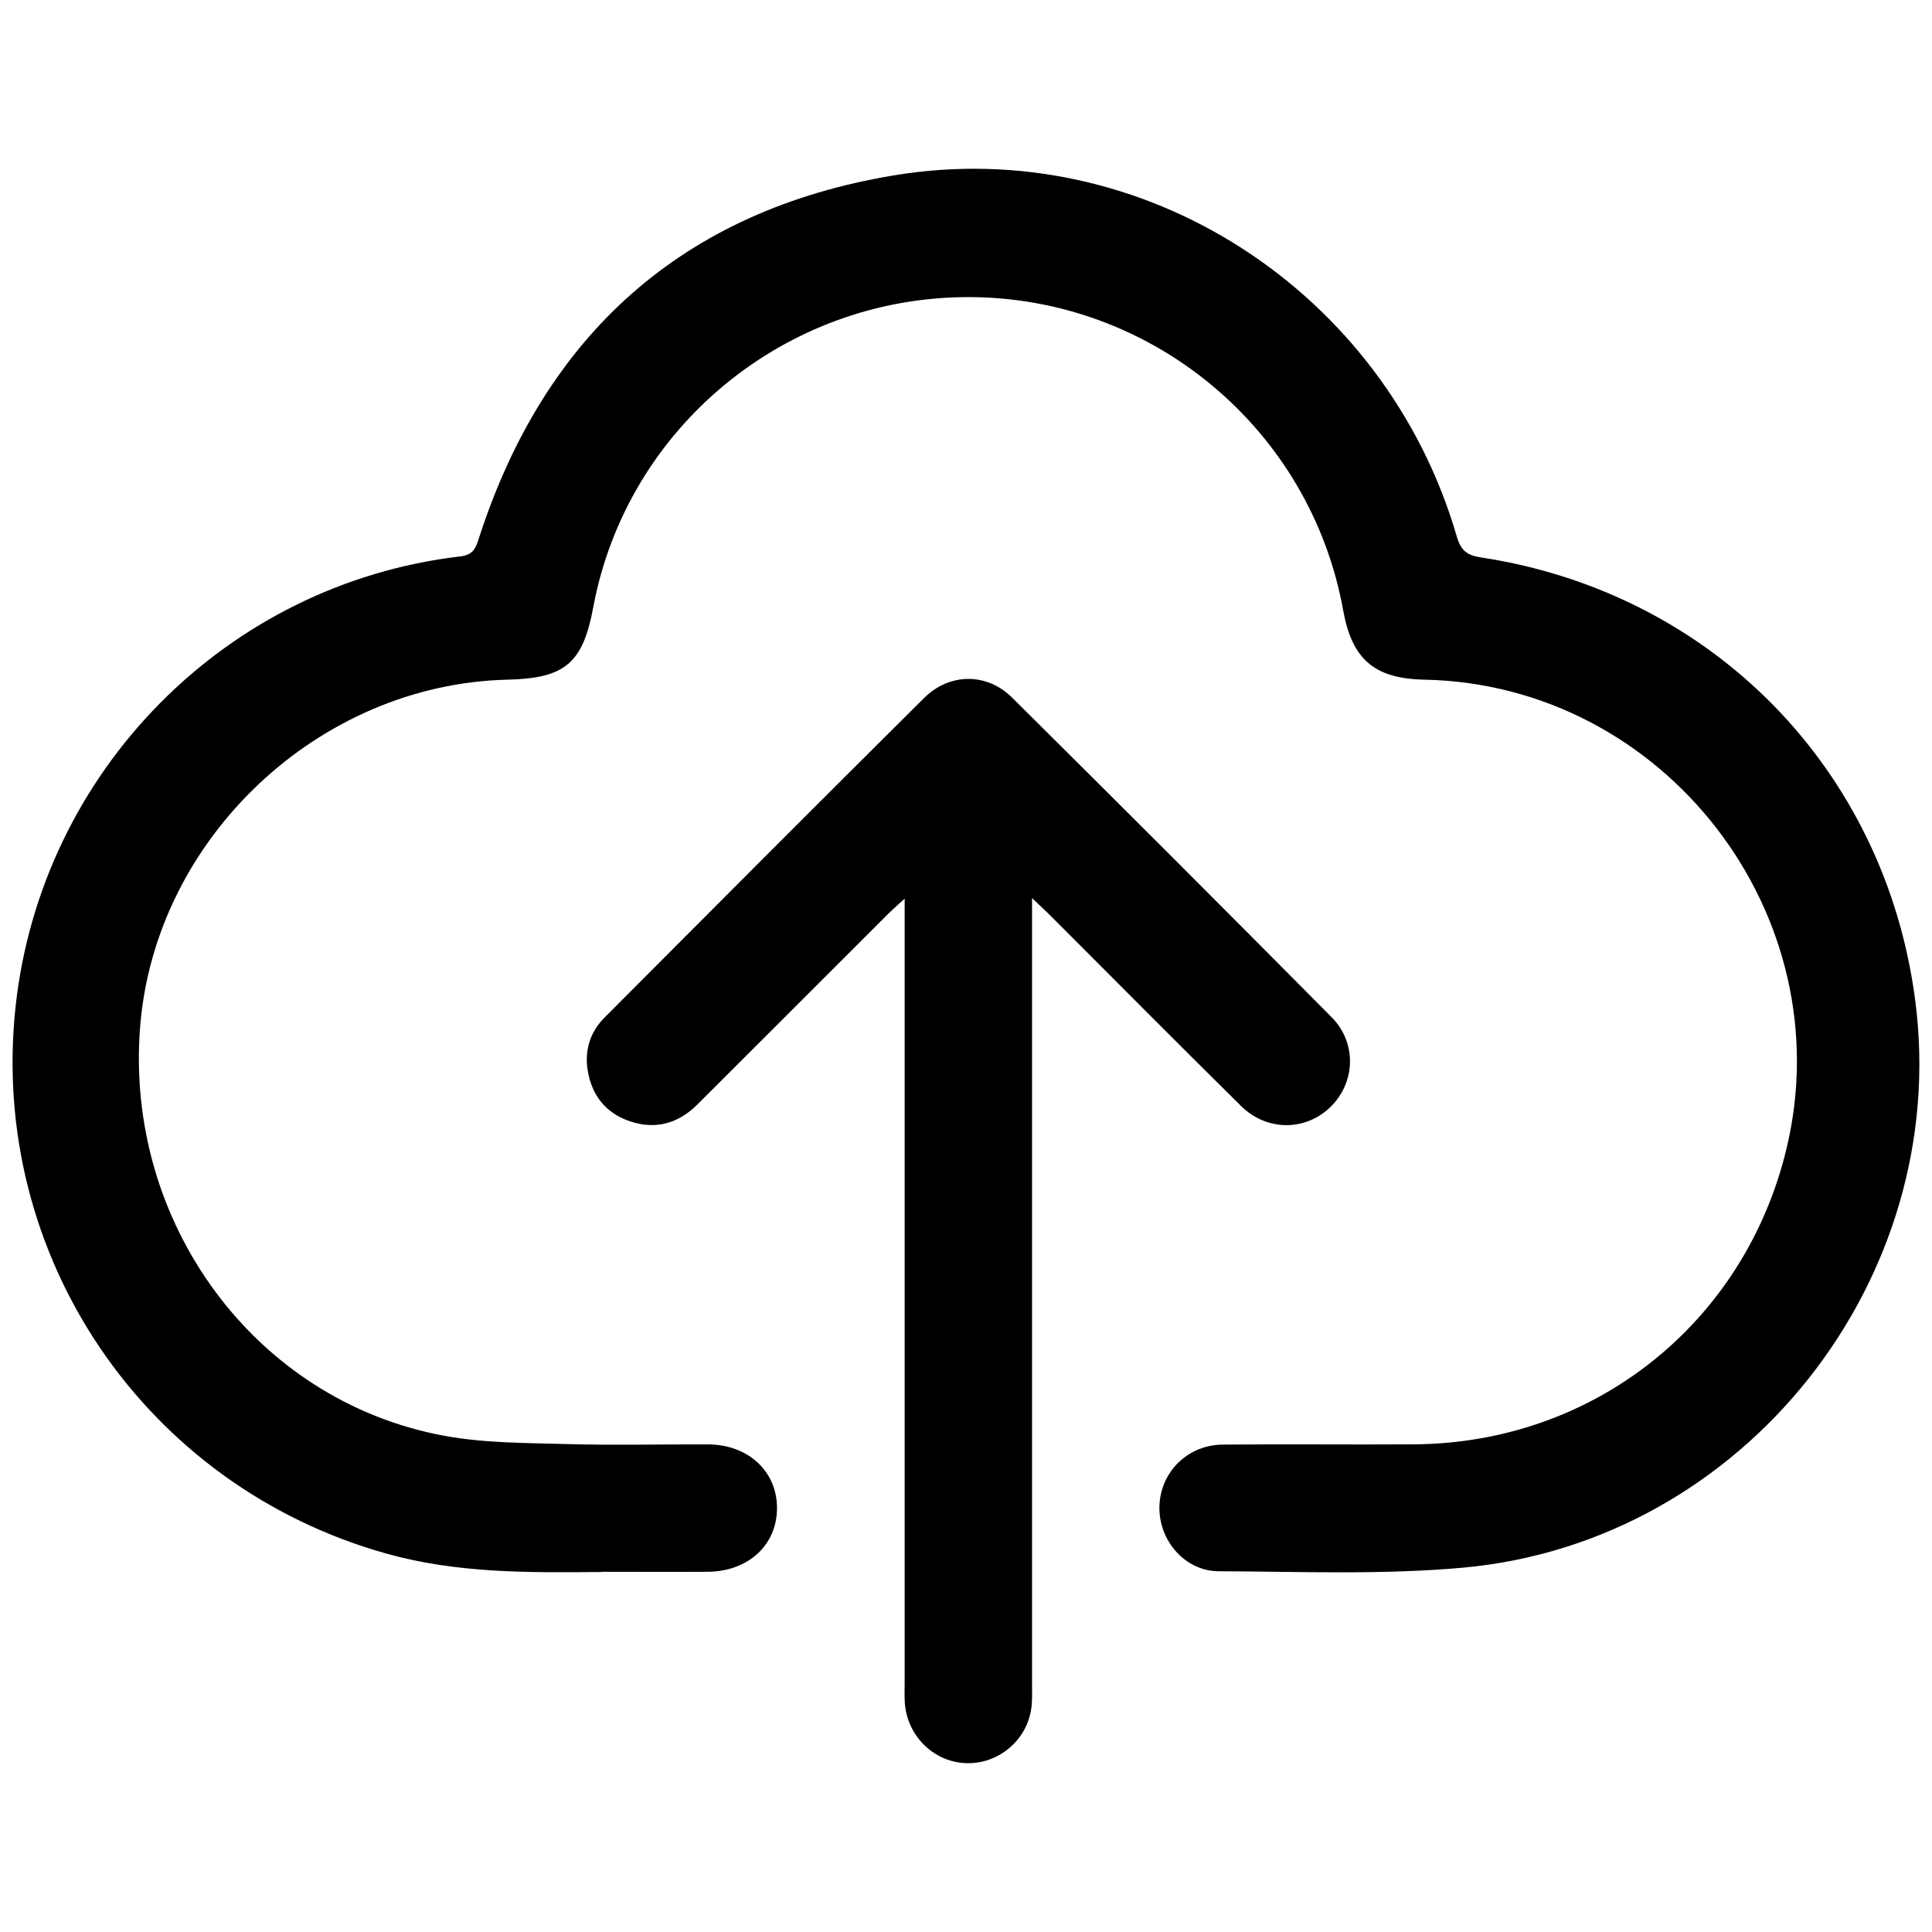 <?xml version="1.0" encoding="UTF-8"?>
<svg id="Layer_1" data-name="Layer 1" xmlns="http://www.w3.org/2000/svg" version="1.1" viewBox="0 0 283.46 283.46">
  <defs>
    <style>
      .cls-1 {
        fill: #ffe600;
      }

      .cls-1, .cls-2 {
        stroke-width: 0px;
      }

      .cls-2 {
        fill: #000;
      }

      .cls-3 {
        display: none;
      }
    </style>
  </defs>
  <g class="cls-3">
    <polygon class="cls-1" points="120.37 32.11 15.33 208.11 15.33 231.29 24.09 243.74 42.57 259.31 247.2 259.31 268.21 241.41 272.88 218.85 268.21 201.73 166.28 32.11 120.37 32.11"/>
    <path class="cls-2" d="M282.1,223.9c-1.67,5.74-2.56,11.87-5.14,17.16-9.31,19.09-25.02,28.72-46.22,28.81-38.98.16-77.96.05-116.94.05-20.36,0-40.71.03-61.07,0-15.97-.03-29.56-5.65-39.55-18.27-12.63-15.96-15.58-33.91-6.64-52.31,7.47-15.38,16.7-29.92,25.25-44.77,21.99-38.16,44.08-76.27,66.06-114.44,8.01-13.92,19.56-22.69,35.48-25.8,18.05-3.53,39.34,4.71,49.02,20.31,10.38,16.73,20.01,33.92,29.88,50.97,20.28,35.04,40.44,70.16,60.79,105.16,4.54,7.82,7.89,15.95,9.09,24.93v8.22ZM141.56,247.31c29.48,0,58.95.11,88.43-.11,4.45-.03,9.23-.8,13.26-2.58,15.1-6.66,20.49-24.37,12.17-38.97-9.12-16-18.39-31.91-27.59-47.86-20.46-35.45-40.95-70.89-61.37-106.36-3.48-6.04-7.99-10.81-14.6-13.39-11.57-4.51-26.38-.84-34.32,13.05-23.33,40.85-47,81.5-70.52,122.23-6.65,11.52-13.54,22.93-19.78,34.68-4.83,9.1-3.91,18.4,1.67,27.02,5.65,8.73,14.06,12.3,24.23,12.29,29.48-.01,58.95,0,88.43,0Z"/>
    <path class="cls-2" d="M156.09,110.2c-1.09,18.79-2.2,37.9-3.31,57.01-.15,2.63-.04,5.31-.47,7.89-.87,5.14-5.27,8.7-10.4,8.74-5.29.05-9.9-3.47-10.5-8.84-.83-7.42-1.08-14.9-1.55-22.36-.89-14.28-1.67-28.58-2.66-42.85-.72-10.49,6.8-18.62,16.44-17.48,6.64.79,11.89,6.21,12.43,12.91.12,1.54.02,3.1.02,4.97Z"/>
    <path class="cls-2" d="M141.56,222.45c-7.96-.2-14.21-6.79-14.01-14.77.2-7.75,6.83-14.07,14.61-13.92,7.92.15,14.04,6.78,13.78,14.93-.24,7.77-6.71,13.95-14.39,13.76Z"/>
  </g>
  <g class="cls-3">
    <path class="cls-2" d="M134,9.93c5.15,0,10.3,0,15.44,0,.66.15,1.32.38,1.99.42,20.61,1.45,39.9,7.35,57.49,18.13,34.14,20.92,55.15,51.09,62.52,90.55.92,4.94,1.38,9.97,2.05,14.95v15.44c-.16.91-.34,1.82-.47,2.73-.82,5.67-1.29,11.42-2.51,17.01-6.88,31.65-23.13,57.58-48.91,77.11-32.07,24.29-68.18,32.35-107.55,24.14-31.52-6.57-57.14-23.09-76.74-48.57-21.16-27.51-29.97-58.84-26.66-93.33,2.68-27.94,13.53-52.61,32.15-73.67C63.2,31.77,88.63,17.39,119.01,11.98c4.96-.88,9.99-1.38,14.98-2.05ZM251.88,141.71c0-60.66-49.5-110.16-110.16-110.16-60.66,0-110.16,49.5-110.16,110.16,0,60.66,49.5,110.16,110.16,110.16,60.66,0,110.16-49.5,110.16-110.16Z"/>
    <path class="cls-2" d="M120.62,170.05c.98-1.36,1.44-2.22,2.09-2.88,24.96-25,49.96-49.96,74.91-74.98,3.43-3.44,7.27-5.12,12.06-3.61,7.09,2.23,9.75,10.87,5.19,16.73-.73.94-1.59,1.79-2.44,2.64-27.58,27.59-55.17,55.18-82.76,82.77-6.38,6.38-12.02,6.38-18.41-.01-13.64-13.64-27.29-27.28-40.92-40.93-4.71-4.72-5.33-10.68-1.67-15.23,3.79-4.72,10.4-5.46,15.13-1.66.87.69,1.67,1.48,2.45,2.27,10.68,10.67,21.35,21.34,32.01,32.02.66.66,1.2,1.45,2.37,2.88Z"/>
  </g>
  <g>
    <path class="cls-2" d="M88.31,230.64c-10.61.1-21.19.22-31.59-2.69C21.22,218.02-1.73,184.2,2.3,147.56c3.8-34.46,30.91-61.91,65.21-65.92,1.9-.22,2.28-1.18,2.76-2.69,9.66-29.89,29.95-48.09,60.88-53.22,36.64-6.08,72.1,17.03,82.57,52.93.62,2.14,1.5,2.82,3.65,3.14,33.9,5.19,59.22,31.1,63.63,64.99,5.33,40.92-25.1,79.45-66.3,83.21-11.88,1.08-23.93.58-35.9.53-5.01-.02-8.84-4.59-8.69-9.56.15-4.98,4.11-8.97,9.27-9.02,9.35-.09,18.7.02,28.05-.04,26.37-.15,48.49-17.7,54.67-43.33,8.28-34.3-17.85-68.16-53.12-68.86-7.32-.15-10.61-2.96-11.91-10.16-4.77-26.5-27.9-45.89-54.82-45.97-27-.08-50.29,19.12-55.21,45.51-1.53,8.22-4.14,10.42-12.57,10.62-27.68.64-51.65,23.23-53.9,50.79-2.36,28.88,16.86,55.02,44.58,60.14,5.88,1.09,11.99,1.05,18.01,1.22,6.91.2,13.83.02,20.74.05,5.91.03,10.13,3.98,10.1,9.4-.03,5.4-4.25,9.26-10.21,9.29-5.16.03-10.32,0-15.48,0Z"/>
    <path class="cls-2" d="M151.42,131.76v3.92c0,37.21,0,74.41,0,111.62,0,1.26.06,2.55-.18,3.78-.89,4.71-5.27,7.99-9.98,7.58-4.58-.4-8.24-4.22-8.51-8.91-.06-.97-.02-1.95-.02-2.92,0-37.11,0-74.22,0-111.33v-3.65c-1.13,1.04-1.84,1.64-2.49,2.3-9.3,9.29-18.59,18.6-27.9,27.88-2.79,2.79-6.12,3.76-9.9,2.49-3.54-1.19-5.6-3.78-6.21-7.44-.49-2.97.35-5.66,2.46-7.78,15.6-15.66,31.21-31.32,46.9-46.9,3.71-3.68,9.19-3.74,12.89-.06,15.7,15.57,31.33,31.2,46.89,46.9,3.73,3.76,3.51,9.55-.13,13.14-3.65,3.58-9.34,3.65-13.14-.1-9.36-9.23-18.61-18.57-27.91-27.87-.74-.74-1.51-1.44-2.77-2.65Z"/>
  </g>
</svg>